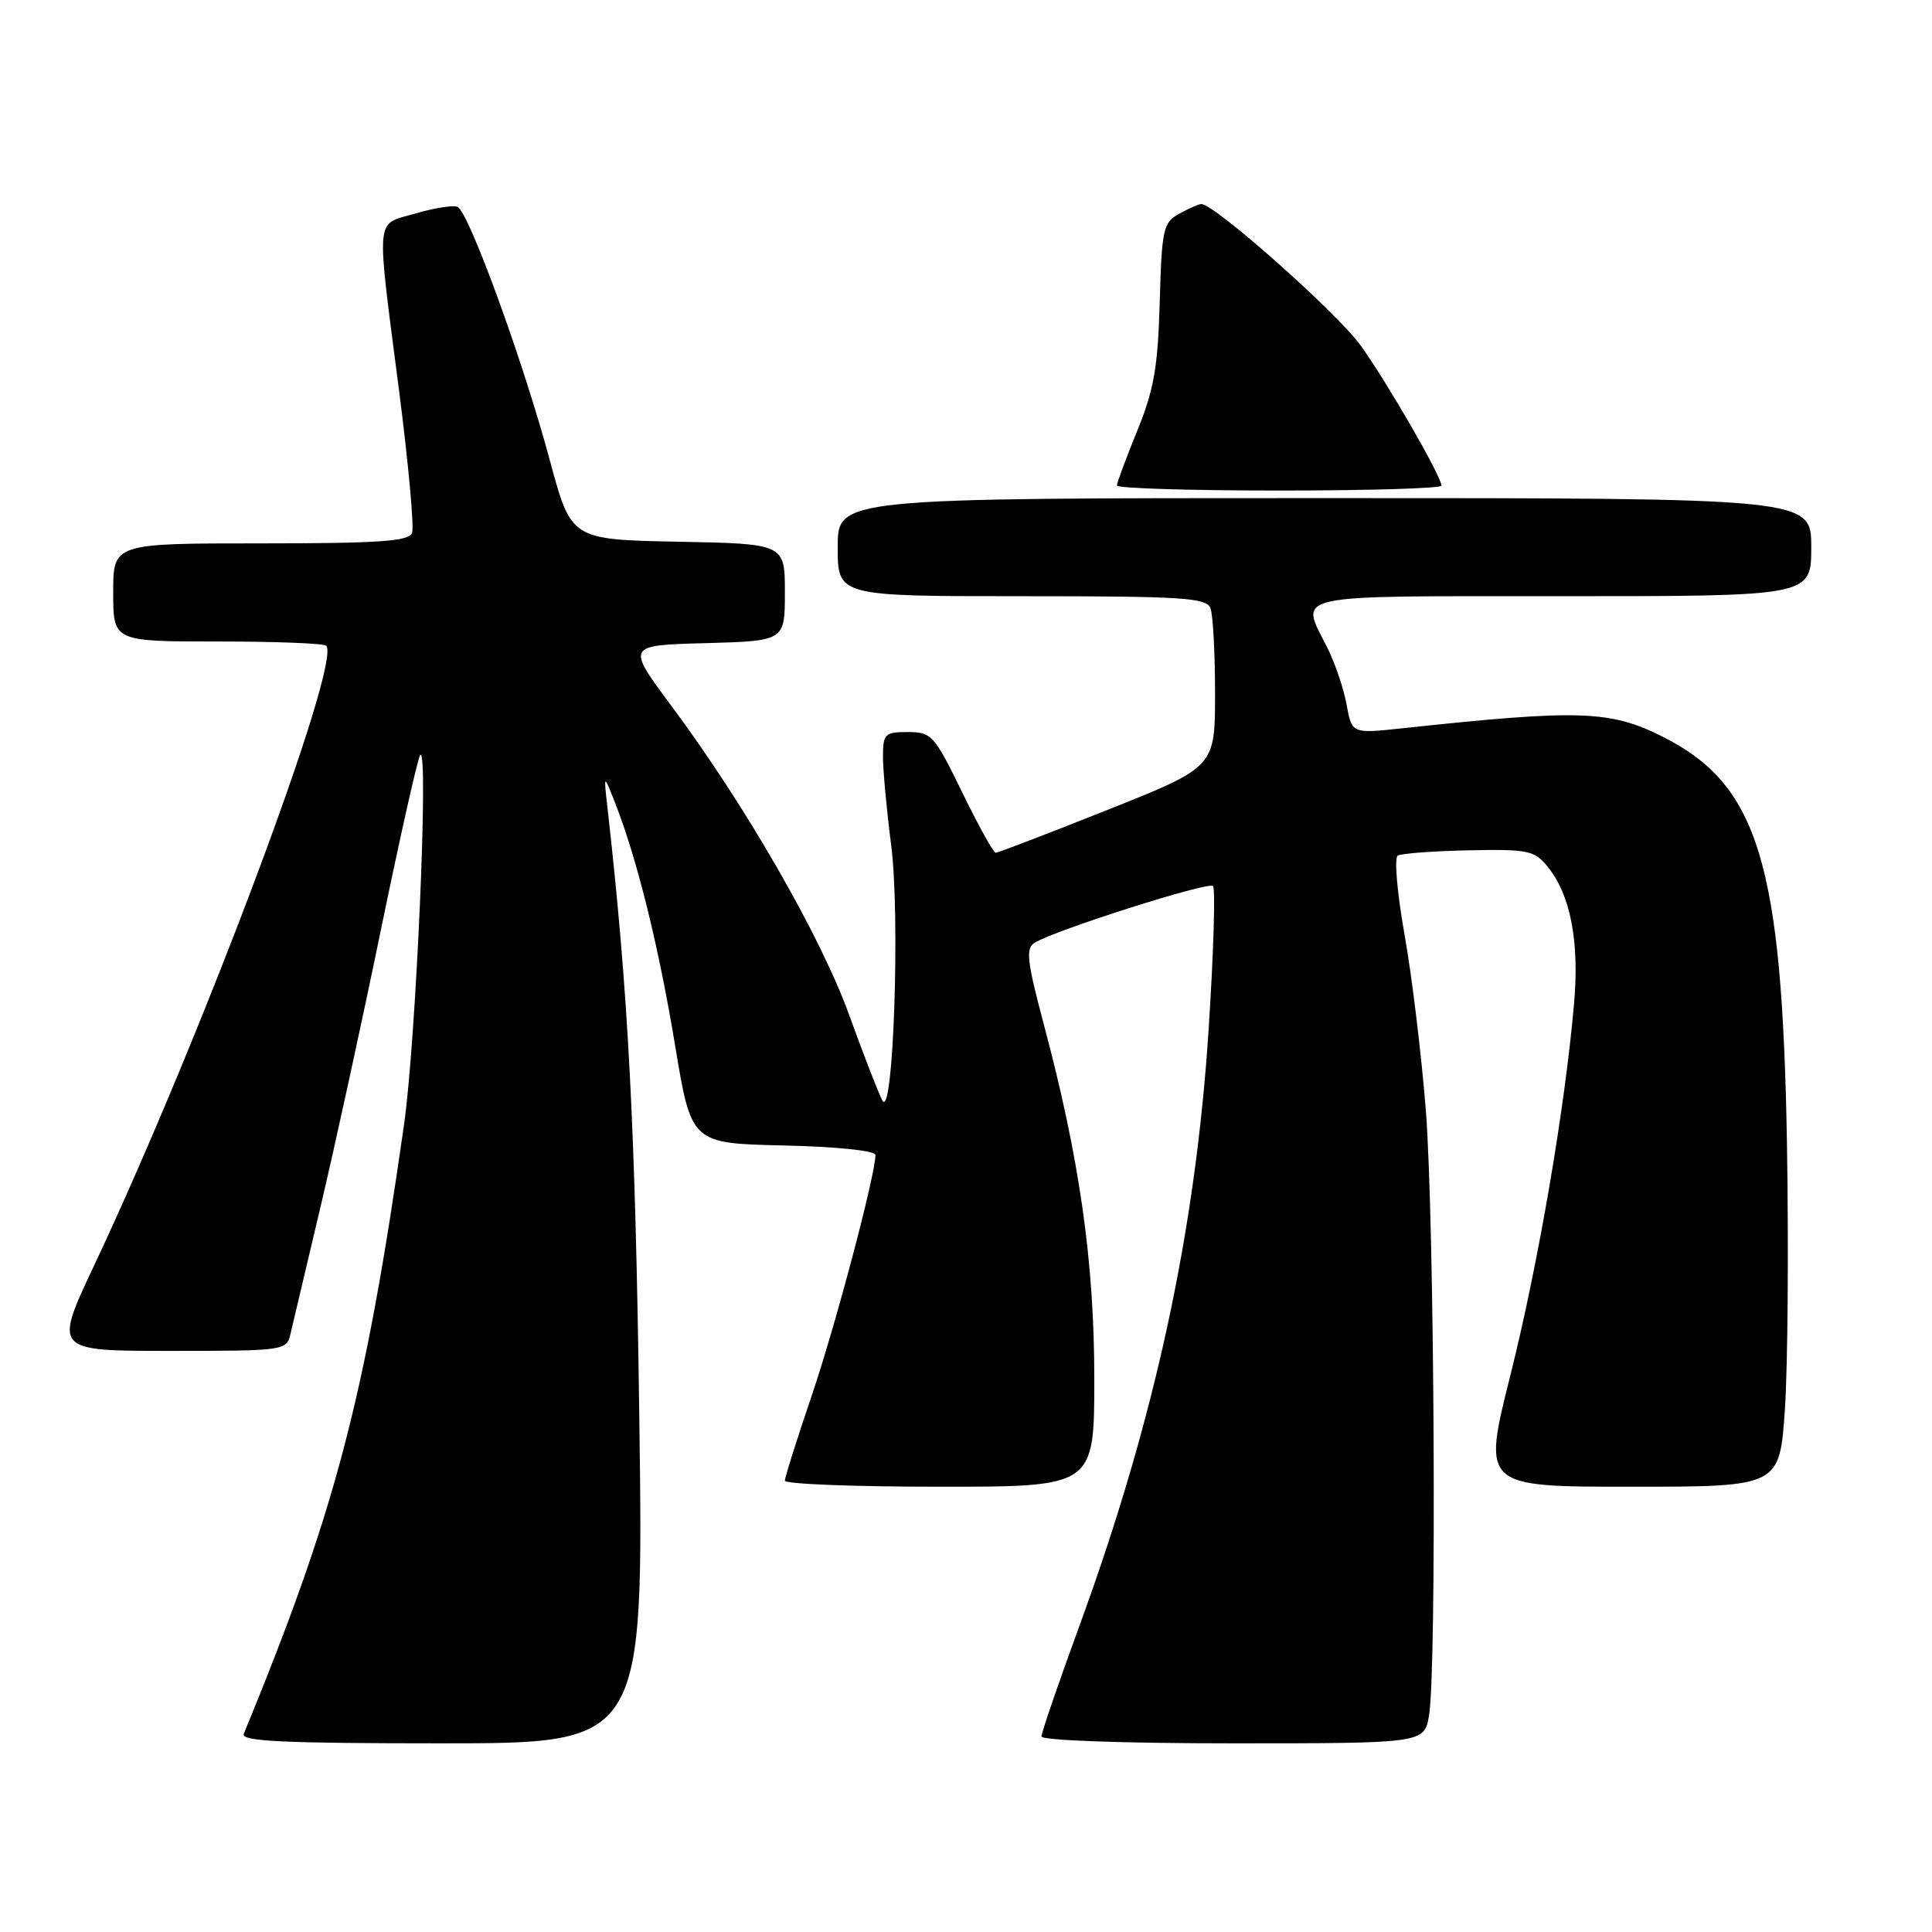 <?xml version="1.0" encoding="UTF-8" standalone="no"?>
<!DOCTYPE svg PUBLIC "-//W3C//DTD SVG 1.1//EN" "http://www.w3.org/Graphics/SVG/1.1/DTD/svg11.dtd" >
<svg xmlns="http://www.w3.org/2000/svg" xmlns:xlink="http://www.w3.org/1999/xlink" version="1.1" viewBox="0 0 256 256">
 <g >
 <path fill="currentColor"
d=" M 84.71 187.75 C 84.19 149.38 83.26 131.51 80.49 107.00 C 79.98 102.50 79.98 102.50 81.55 106.50 C 84.45 113.95 87.29 125.45 89.45 138.50 C 91.60 151.50 91.60 151.50 103.80 151.78 C 110.89 151.94 116.00 152.47 116.00 153.04 C 116.00 155.66 110.70 175.68 107.55 184.95 C 105.60 190.69 104.00 195.75 104.00 196.20 C 104.00 196.64 113.22 197.00 124.50 197.00 C 145.00 197.00 145.00 197.00 145.00 182.67 C 145.00 167.17 143.04 153.46 138.29 135.66 C 136.08 127.35 135.89 125.68 137.08 124.93 C 139.67 123.29 160.12 116.78 160.73 117.40 C 161.06 117.73 160.81 126.22 160.16 136.25 C 158.43 163.11 153.03 188.08 143.04 215.40 C 140.27 222.98 138.00 229.58 138.00 230.09 C 138.00 230.61 148.71 231.00 163.37 231.00 C 188.74 231.00 188.74 231.00 189.36 227.25 C 190.39 220.98 190.07 161.29 188.92 146.98 C 188.33 139.59 187.06 129.13 186.09 123.73 C 185.13 118.33 184.73 113.67 185.20 113.38 C 185.68 113.08 189.91 112.77 194.62 112.67 C 202.49 112.51 203.32 112.69 205.07 114.84 C 208.11 118.59 209.29 124.72 208.57 133.00 C 207.34 147.02 203.84 167.44 200.13 182.24 C 196.43 197.00 196.43 197.00 216.12 197.00 C 235.81 197.00 235.81 197.00 236.51 186.72 C 236.89 181.07 237.01 165.21 236.78 151.47 C 236.14 114.36 232.98 104.01 220.36 97.64 C 213.36 94.11 209.33 93.98 185.82 96.50 C 179.13 97.22 179.13 97.22 178.43 93.36 C 178.05 91.24 176.89 87.83 175.86 85.79 C 172.24 78.58 170.30 79.00 207.00 79.00 C 240.00 79.00 240.00 79.00 240.00 72.50 C 240.00 66.00 240.00 66.00 175.50 66.00 C 111.00 66.00 111.00 66.00 111.00 72.50 C 111.00 79.00 111.00 79.00 135.39 79.00 C 156.71 79.00 159.86 79.20 160.39 80.58 C 160.73 81.45 161.00 86.55 161.00 91.90 C 161.00 101.64 161.00 101.64 146.74 107.32 C 138.89 110.44 132.23 113.00 131.94 113.00 C 131.64 113.00 129.65 109.40 127.50 105.00 C 123.80 97.40 123.43 97.00 120.30 97.00 C 117.24 97.00 117.00 97.24 117.00 100.28 C 117.00 102.08 117.49 107.37 118.09 112.03 C 119.29 121.44 118.37 148.41 116.93 145.84 C 116.46 145.00 114.48 139.91 112.53 134.51 C 108.73 124.03 98.80 106.75 88.94 93.50 C 82.99 85.50 82.99 85.50 93.49 85.22 C 104.00 84.93 104.00 84.93 104.00 78.49 C 104.00 72.05 104.00 72.05 89.84 71.78 C 75.68 71.50 75.68 71.50 72.86 61.01 C 69.32 47.83 62.08 27.97 60.61 27.40 C 60.00 27.17 57.48 27.57 55.00 28.30 C 49.66 29.86 49.82 28.02 52.89 51.86 C 54.12 61.41 54.89 69.85 54.60 70.61 C 54.17 71.73 50.28 72.00 34.53 72.00 C 15.00 72.00 15.00 72.00 15.00 78.50 C 15.00 85.00 15.00 85.00 28.83 85.00 C 36.44 85.00 42.92 85.25 43.22 85.56 C 45.35 87.68 26.70 137.48 12.44 167.75 C 7.14 179.00 7.14 179.00 22.55 179.00 C 37.71 179.00 37.97 178.96 38.49 176.75 C 38.78 175.51 40.56 167.97 42.45 160.00 C 44.34 152.03 47.97 135.38 50.51 123.02 C 53.06 110.65 55.39 100.30 55.69 100.02 C 56.83 98.96 55.12 137.91 53.54 149.00 C 48.34 185.43 44.47 200.17 32.30 229.75 C 31.90 230.73 37.53 231.00 58.54 231.00 C 85.29 231.00 85.29 231.00 84.71 187.75 Z  M 191.00 64.35 C 191.00 63.13 183.73 50.53 180.25 45.72 C 177.11 41.39 160.83 26.95 159.18 27.04 C 158.81 27.05 157.48 27.64 156.23 28.33 C 154.13 29.50 153.94 30.37 153.67 40.04 C 153.43 48.65 152.90 51.66 150.69 57.08 C 149.21 60.70 148.00 63.96 148.00 64.33 C 148.00 64.70 157.68 65.00 169.50 65.00 C 181.32 65.00 191.00 64.71 191.00 64.35 Z "/>
</g>
</svg>